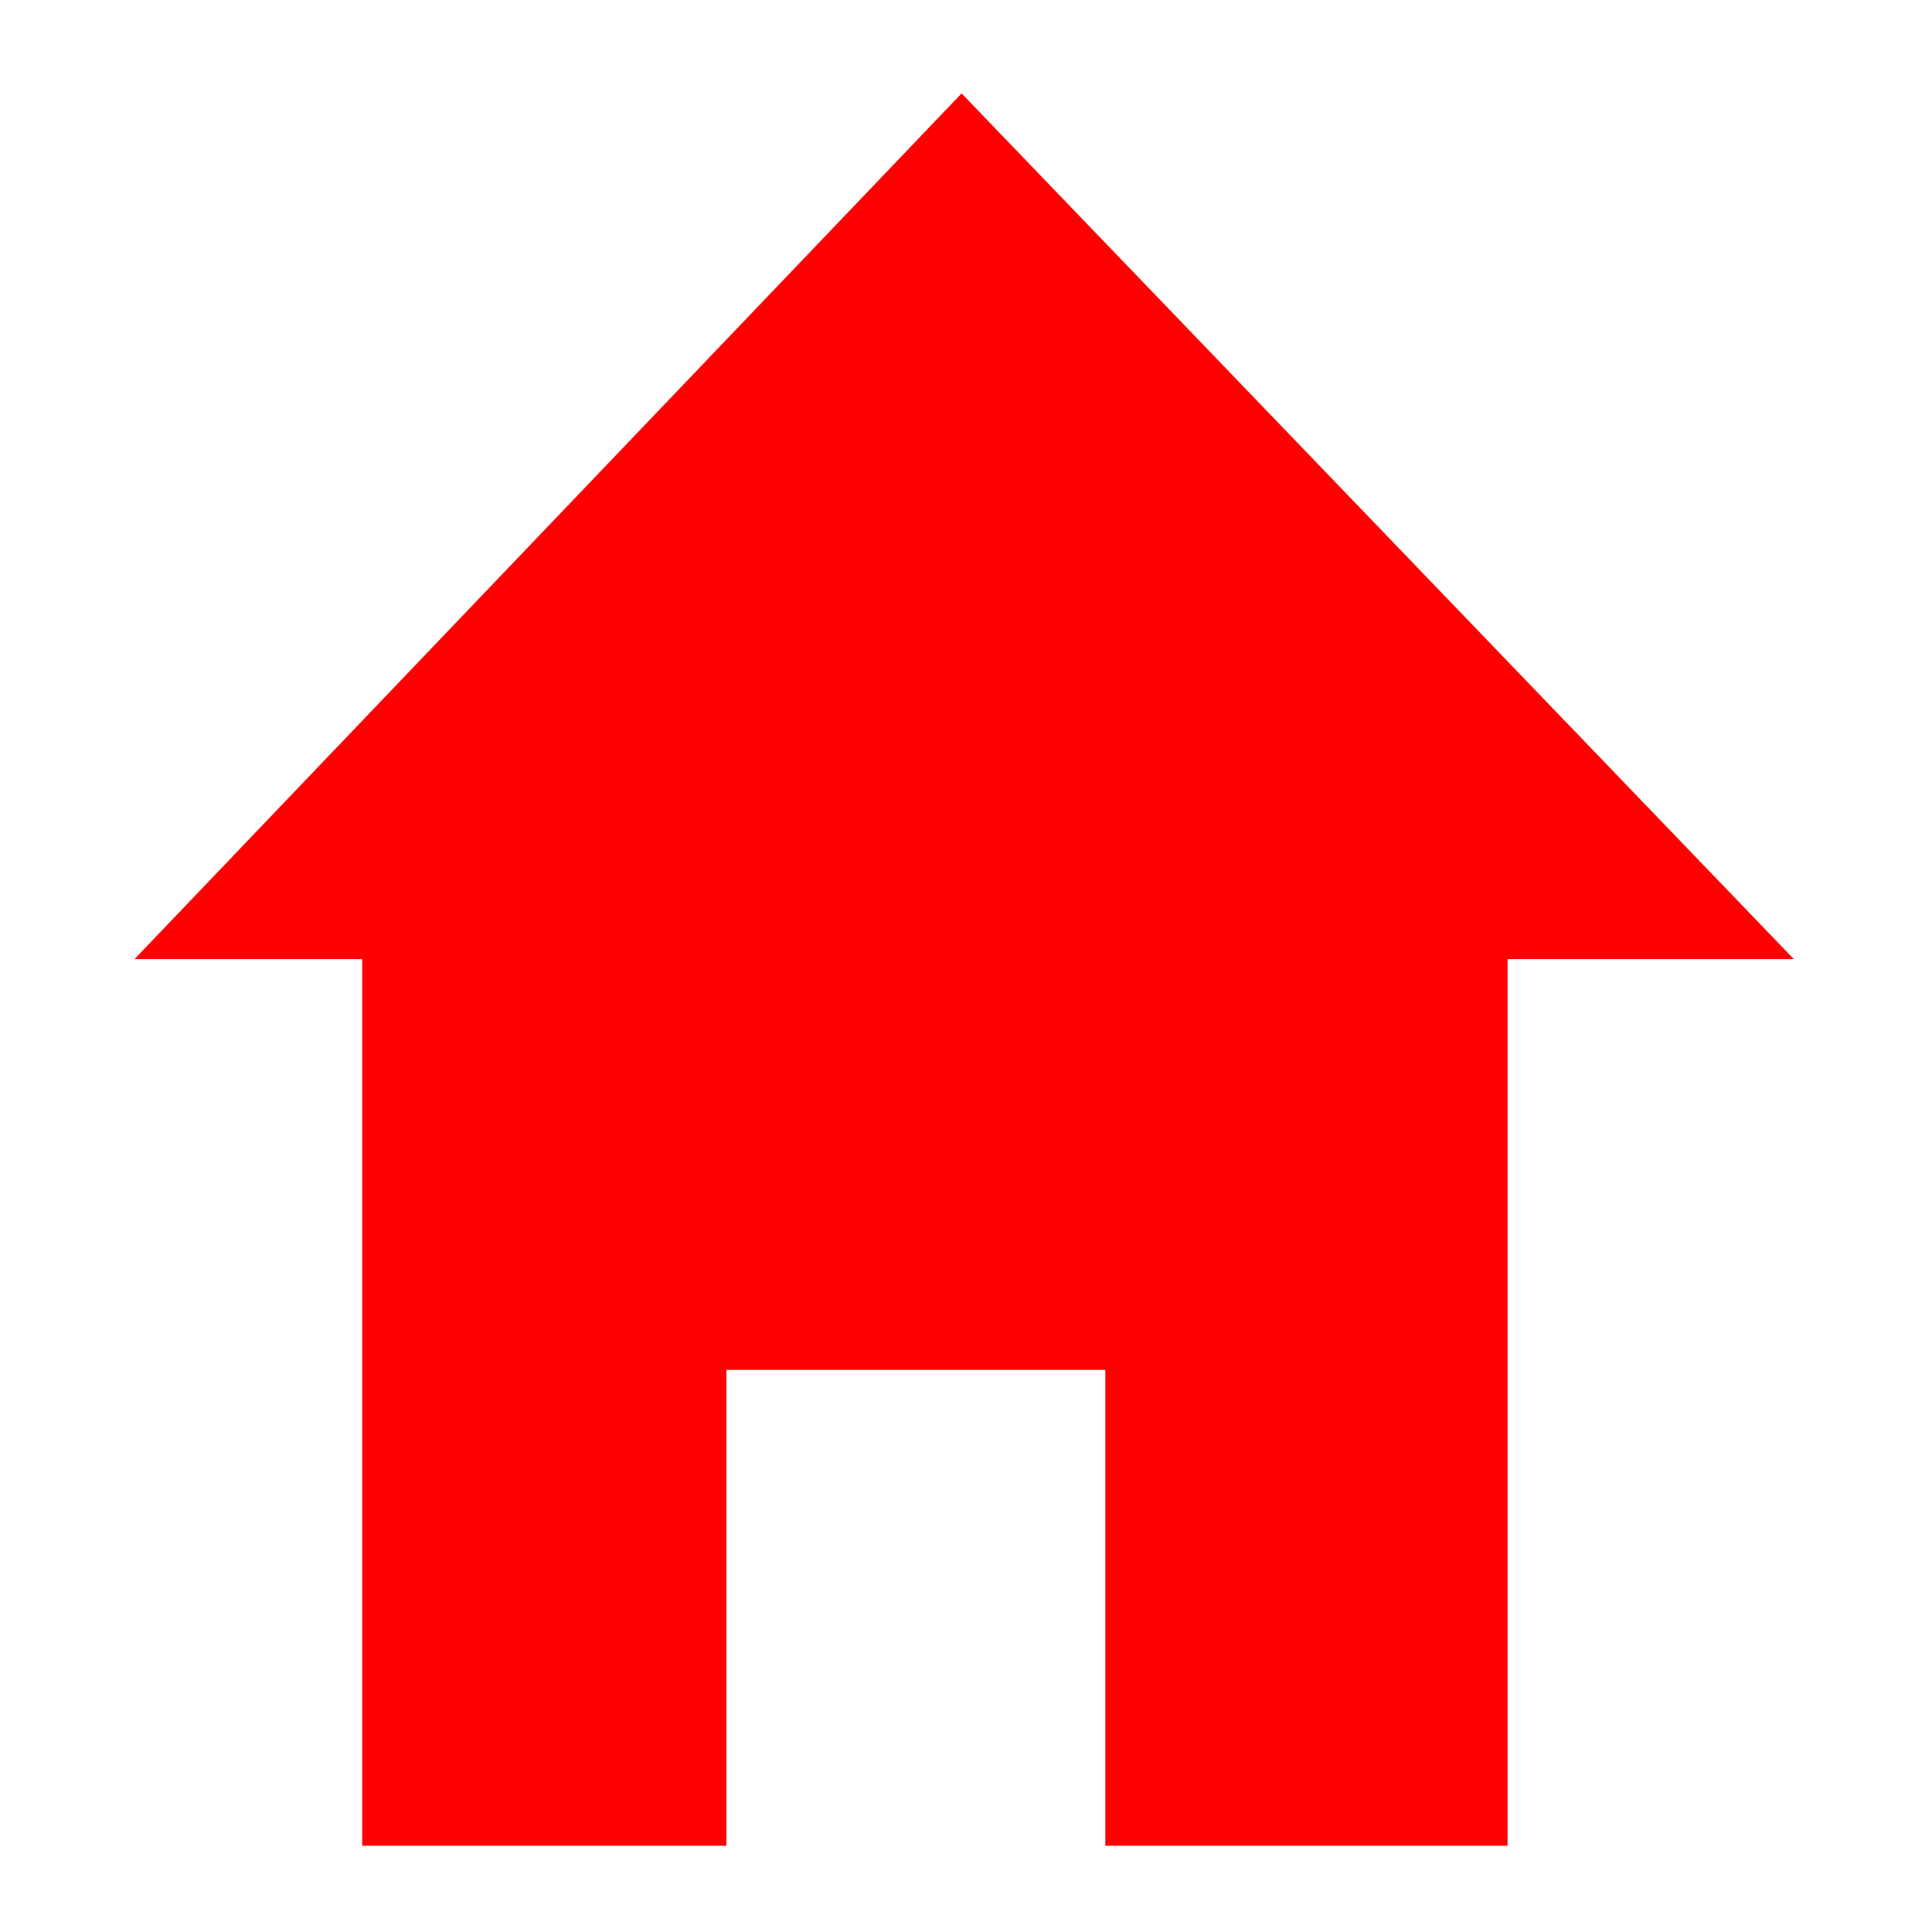 <?xml version="1.0" encoding="UTF-8" standalone="no"?>
<!-- Created with Inkscape (http://www.inkscape.org/) -->

<svg
   xmlns:dc="http://purl.org/dc/elements/1.1/"
   xmlns:cc="http://creativecommons.org/ns#"
   xmlns:rdf="http://www.w3.org/1999/02/22-rdf-syntax-ns#"
   xmlns:svg="http://www.w3.org/2000/svg"
   xmlns="http://www.w3.org/2000/svg"
   xmlns:sodipodi="http://sodipodi.sourceforge.net/DTD/sodipodi-0.dtd"
   xmlns:inkscape="http://www.inkscape.org/namespaces/inkscape"
   width="48"
   height="48"
   viewBox="0 0 12.7 12.7"
   version="1.1"
   id="svg828"
   inkscape:version="0.92.3 (2405546, 2018-03-11)"
   sodipodi:docname="domum.svg">
  <defs
     id="defs822" />
  <sodipodi:namedview
     id="base"
     pagecolor="#ffffff"
     bordercolor="#666666"
     borderopacity="1.0"
     inkscape:pageopacity="0.0"
     inkscape:pageshadow="2"
     inkscape:zoom="6.3724483"
     inkscape:cx="32.555394"
     inkscape:cy="16.044046"
     inkscape:document-units="mm"
     inkscape:current-layer="layer1"
     showgrid="false"
     units="px"
     showguides="true"
     inkscape:guide-bbox="true"
     inkscape:window-width="1366"
     inkscape:window-height="705"
     inkscape:window-x="-8"
     inkscape:window-y="-8"
     inkscape:window-maximized="1">
    <sodipodi:guide
       position="12.655,0.567"
       orientation="0,1"
       id="guide832"
       inkscape:locked="false" />
    <sodipodi:guide
       position="0.884,8.459"
       orientation="1,0"
       id="guide834"
       inkscape:locked="false" />
    <sodipodi:guide
       position="11.793,8.005"
       orientation="1,0"
       id="guide836"
       inkscape:locked="false" />
    <sodipodi:guide
       position="0.612,6.395"
       orientation="0,1"
       id="guide838"
       inkscape:locked="false" />
    <sodipodi:guide
       position="2.381,7.801"
       orientation="1,0"
       id="guide840"
       inkscape:locked="false" />
    <sodipodi:guide
       position="9.91,5.261"
       orientation="1,0"
       id="guide842"
       inkscape:locked="false" />
    <sodipodi:guide
       position="4.775,13.992"
       orientation="1,0"
       id="guide844"
       inkscape:locked="false" />
    <sodipodi:guide
       position="7.266,13.951"
       orientation="1,0"
       id="guide846"
       inkscape:locked="false" />
    <sodipodi:guide
       position="14.906,3.695"
       orientation="0,1"
       id="guide848"
       inkscape:locked="false" />
  </sodipodi:namedview>
  <g
     inkscape:label="Capa 1"
     inkscape:groupmode="layer"
     id="layer1"
     transform="translate(0,-284.3)">
    <path
       style="fill:#ff0000;stroke:none;stroke-width:0.265px;stroke-linecap:butt;stroke-linejoin:miter;stroke-opacity:1"
       d="m 2.381,296.433 v -5.828 H 0.884 l 5.437,-5.691 5.471,5.691 H 9.91 v 5.828 l -2.644,0 0,-3.128 -2.491,0 0,3.128 z"
       id="path830"
       inkscape:connector-curvature="0"
       sodipodi:nodetypes="cccccccccccc" />
  </g>
</svg>
